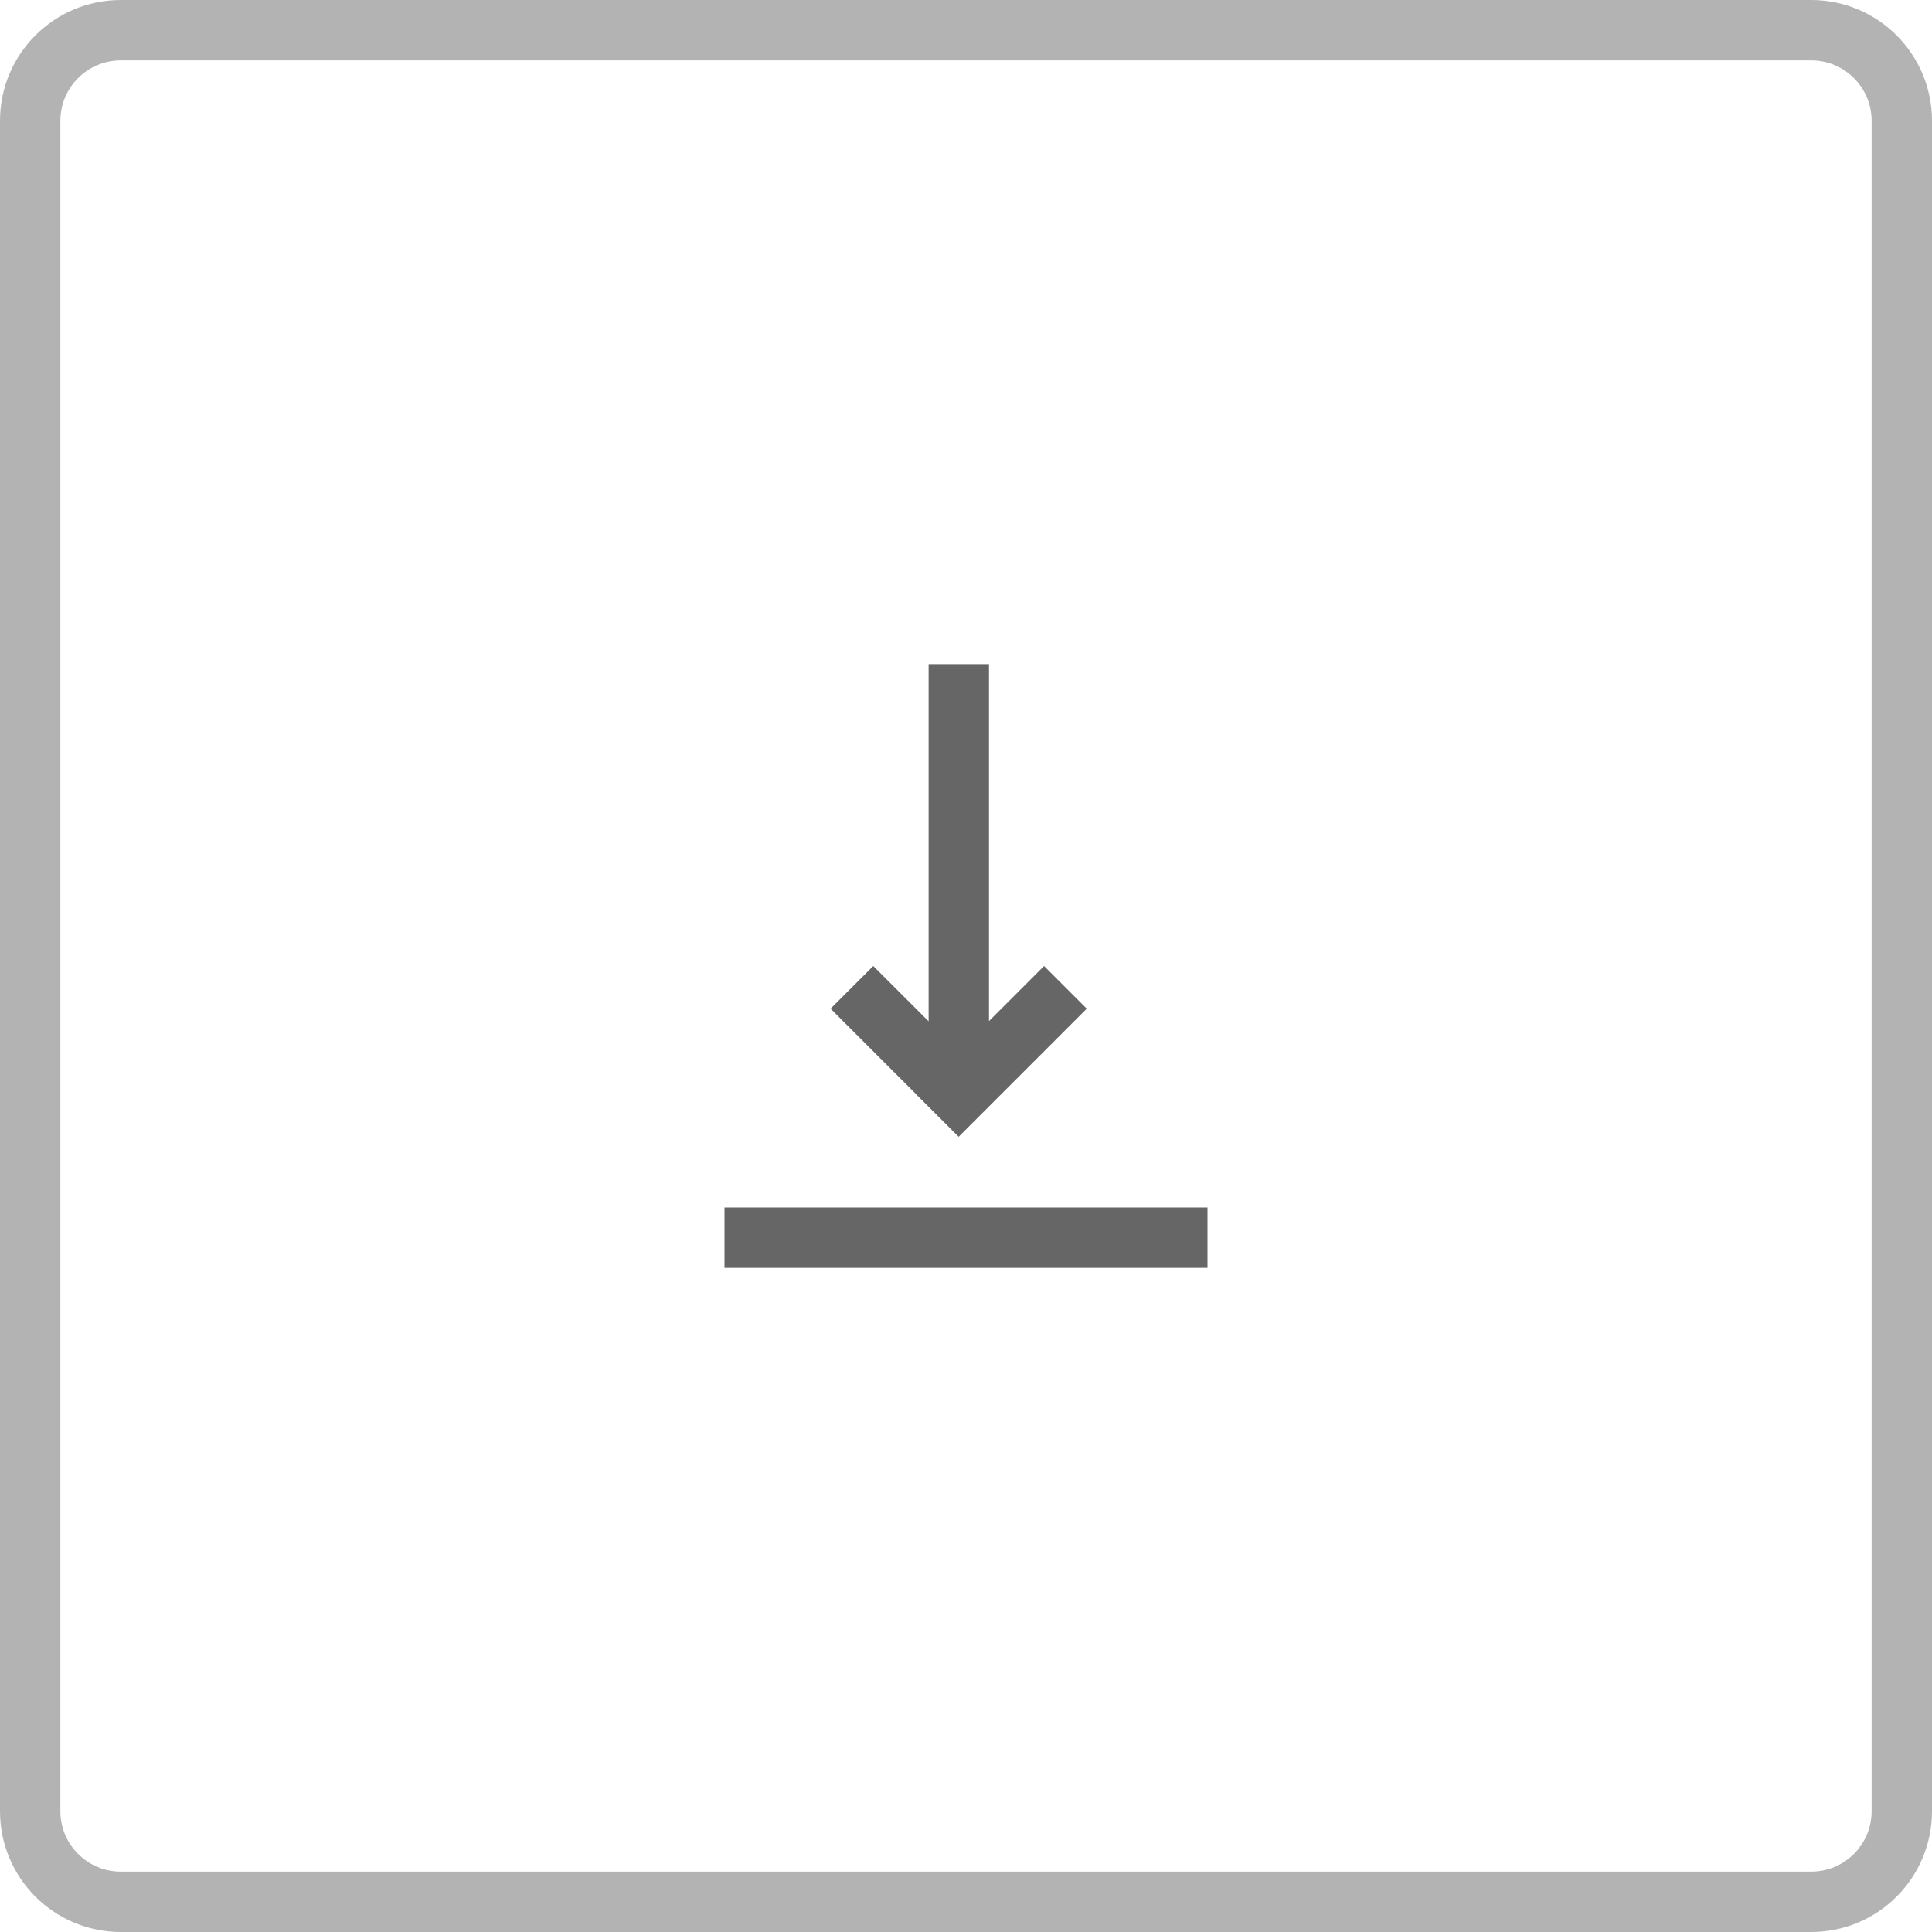 <svg width="32" height="32" viewBox="0 0 32 32" fill="none" xmlns="http://www.w3.org/2000/svg">
<path d="M30 0.5H2C1.172 0.5 0.5 1.172 0.5 2V30C0.5 30.828 1.172 31.5 2 31.5H30C30.828 31.5 31.5 30.828 31.5 30V2C31.5 1.172 30.828 0.5 30 0.5Z" stroke="black" stroke-opacity="0.3"/>
<path fill-rule="evenodd" clip-rule="evenodd" d="M15.879 18.828L15.879 18.829L15.171 18.122L15.172 18.121L13.757 16.707L14.464 16L15.381 16.916V11H16.381V16.912L17.293 16L18 16.707L16.586 18.121L15.879 18.828Z" fill="currentColor" fill-opacity="0.6"/>
<path d="M20 20H12V21H20V20Z" fill="black" fill-opacity="0.6"/>
</svg>
